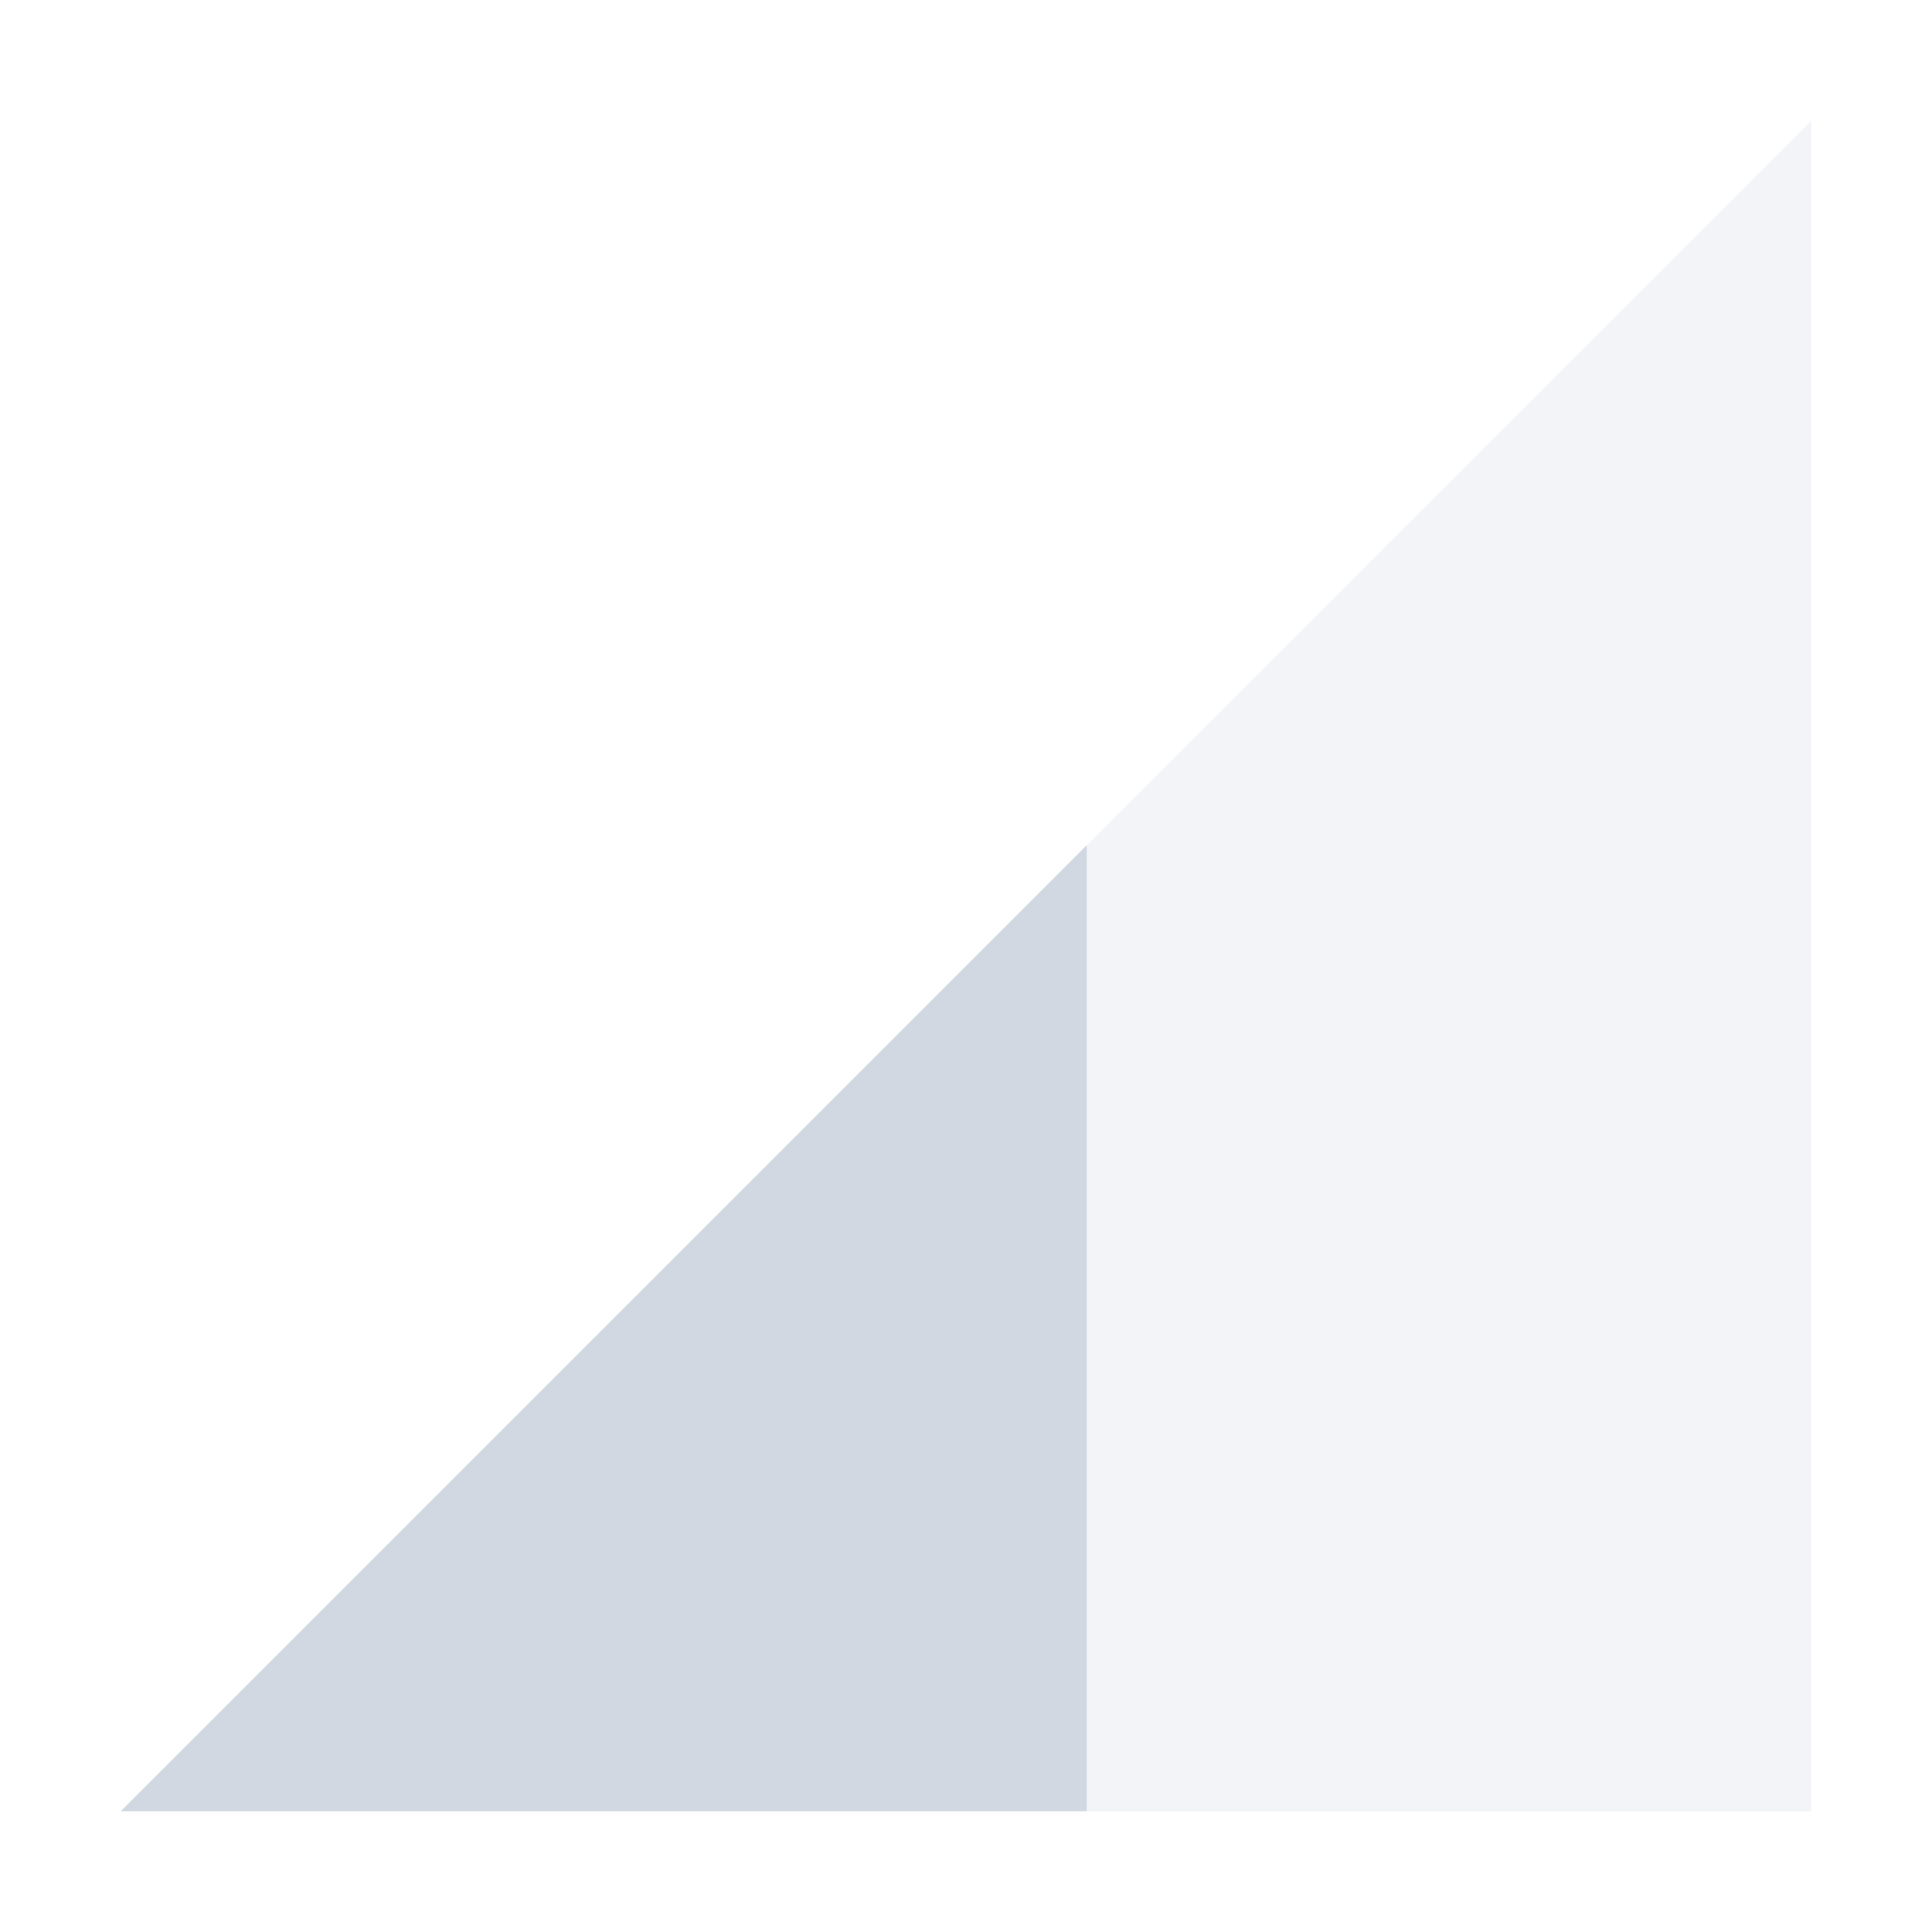 <svg xmlns="http://www.w3.org/2000/svg" width="16" height="16" version="1.1">
 <path style="opacity:0.3;fill:#d2d8e2" d="M 1,15 15,1 V 15 Z"/>
 <path style="fill:#d2d8e2" d="M 9,7 1,15 H 9 Z"/>
</svg>
